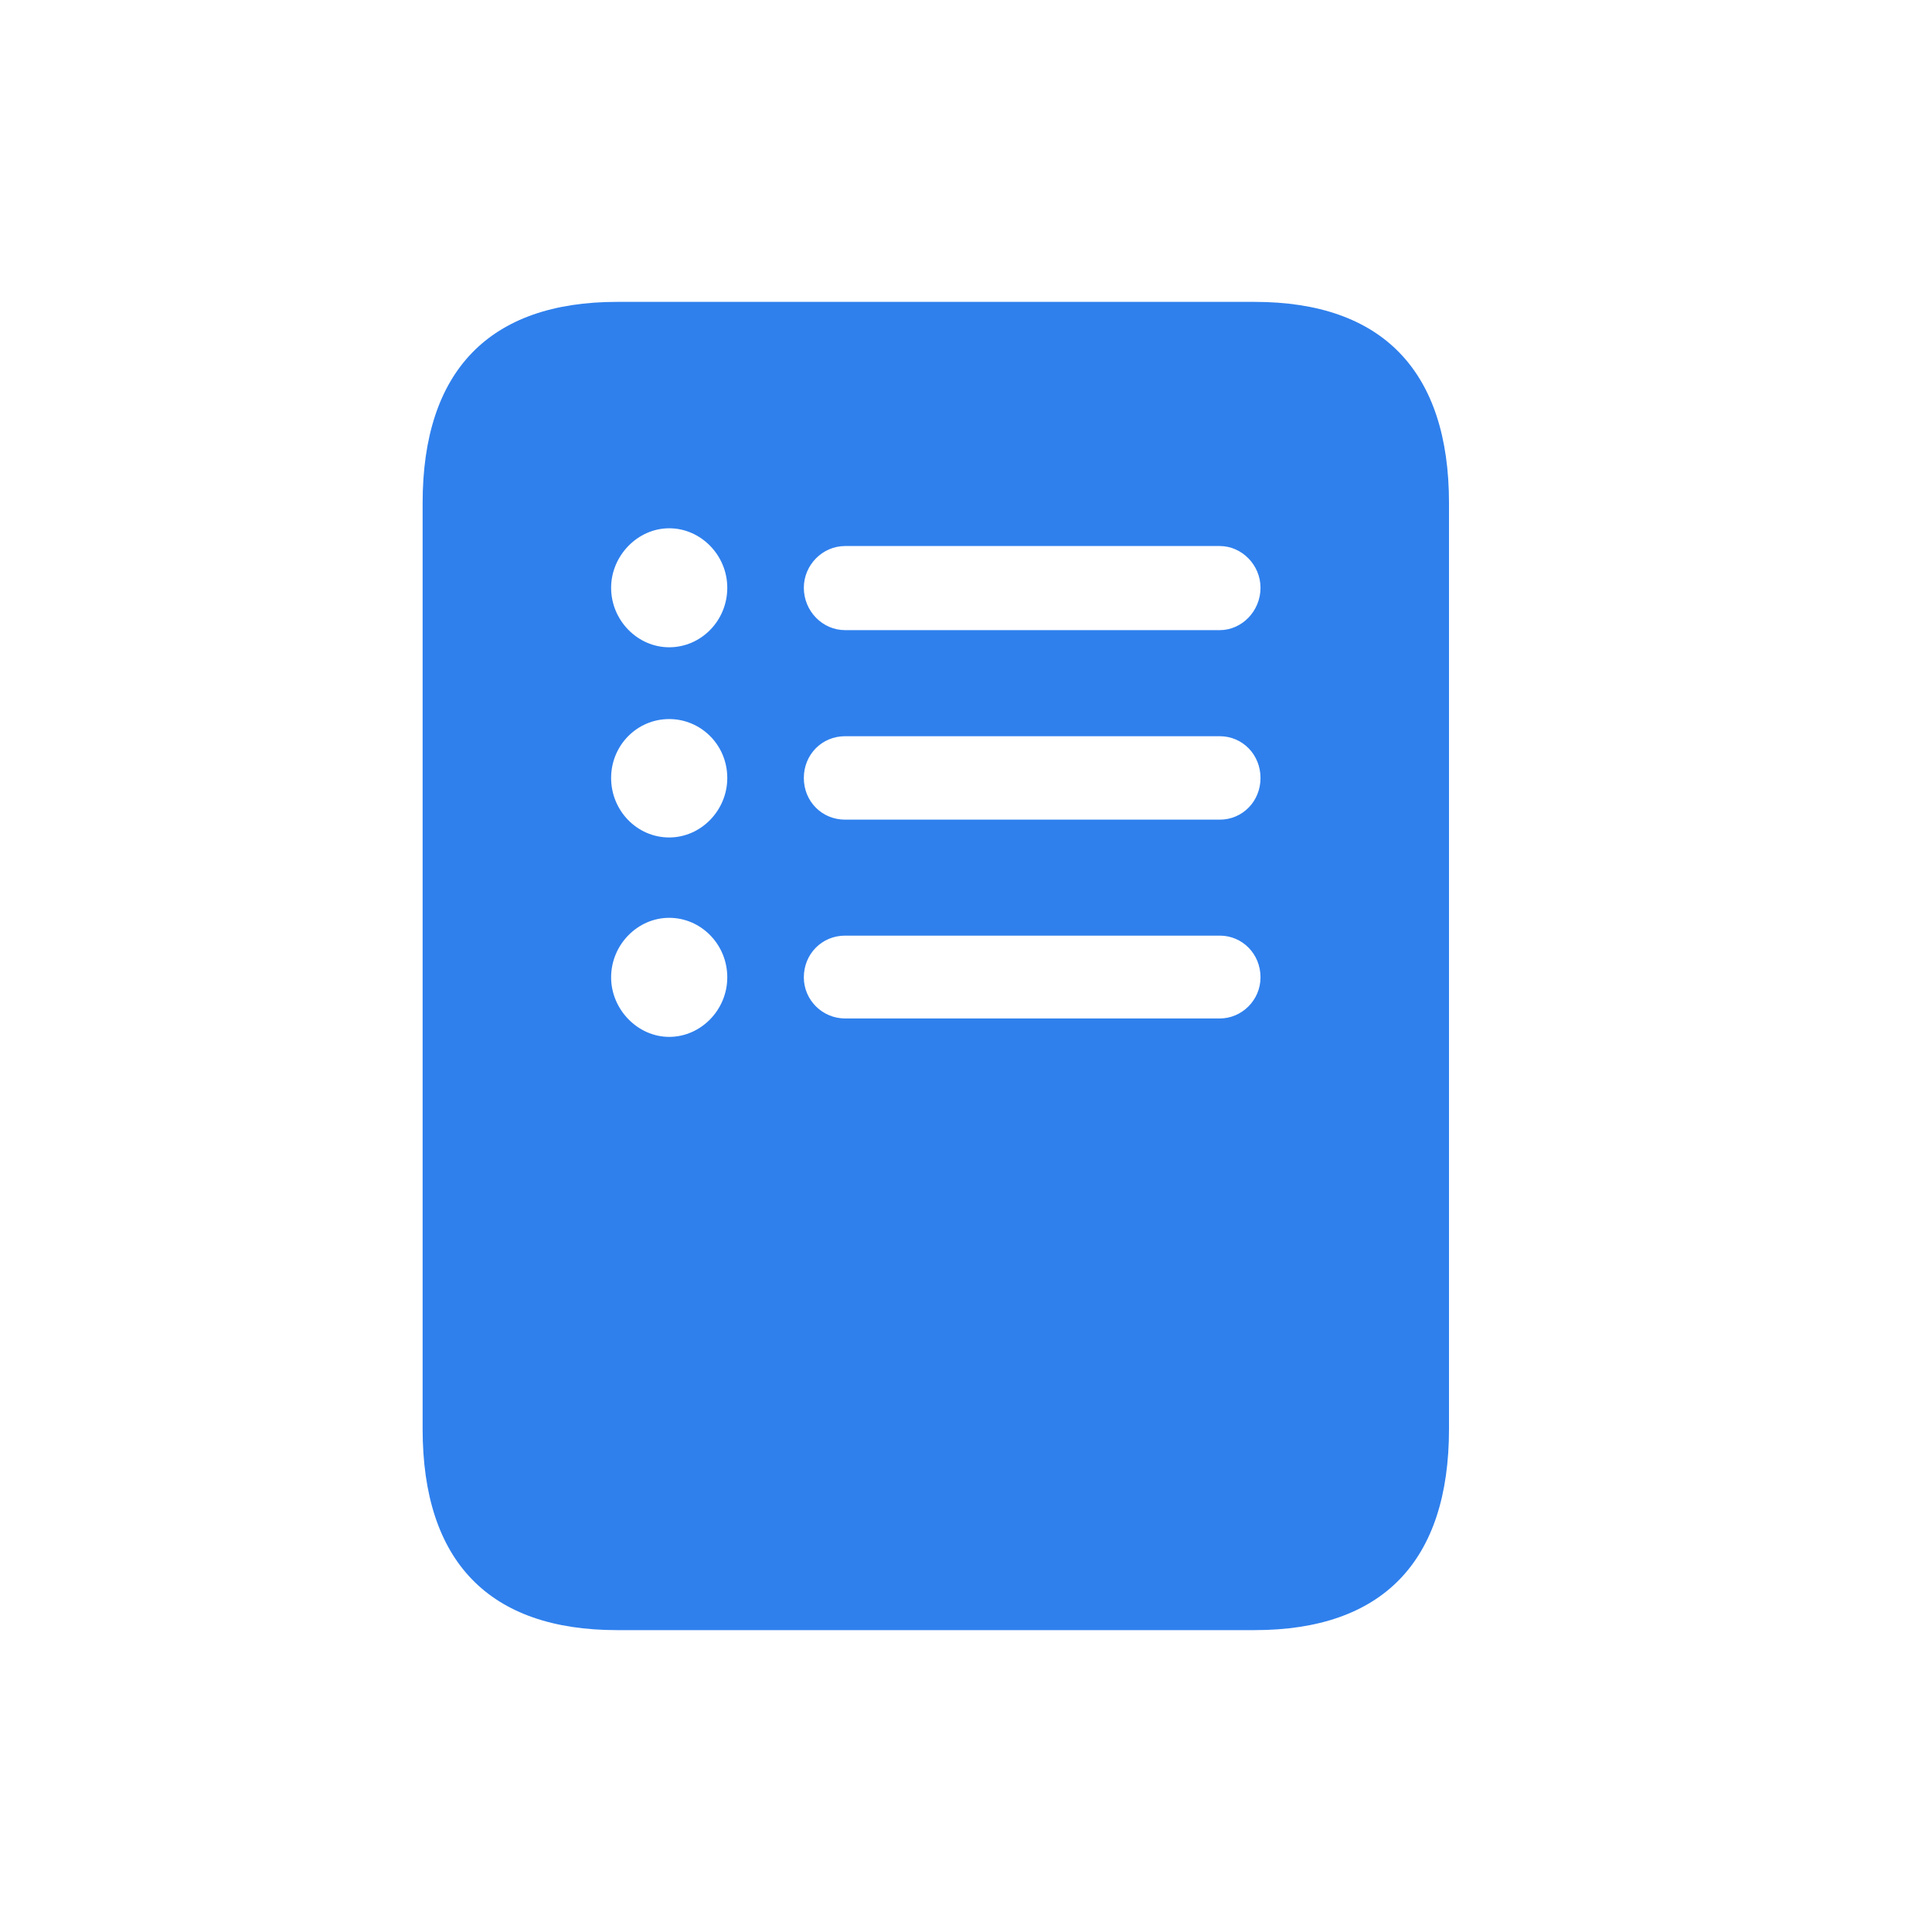 <svg width="32" height="32" viewBox="0 0 32 32" fill="none" xmlns="http://www.w3.org/2000/svg">
<path d="M7 23.667C7 25.862 8.1 27 10.222 27H20.778C22.9 27 24 25.862 24 23.667V8.333C24 6.148 22.9 5 20.778 5H10.222C8.1 5 7 6.148 7 8.333V23.667ZM11.084 10.721C10.559 10.721 10.122 10.274 10.122 9.735C10.122 9.207 10.559 8.75 11.084 8.75C11.609 8.75 12.046 9.197 12.046 9.735C12.046 10.284 11.609 10.721 11.084 10.721ZM13.998 10.437C13.622 10.437 13.314 10.121 13.314 9.735C13.314 9.359 13.622 9.044 13.998 9.044H20.203C20.57 9.044 20.878 9.359 20.878 9.735C20.878 10.121 20.57 10.437 20.203 10.437H13.998ZM11.084 13.871C10.549 13.871 10.122 13.424 10.122 12.886C10.122 12.347 10.549 11.91 11.084 11.91C11.609 11.91 12.046 12.337 12.046 12.886C12.046 13.424 11.609 13.871 11.084 13.871ZM13.998 13.576C13.612 13.576 13.314 13.272 13.314 12.886C13.314 12.499 13.612 12.194 13.998 12.194H20.203C20.58 12.194 20.878 12.499 20.878 12.886C20.878 13.272 20.58 13.576 20.203 13.576H13.998ZM11.084 17.174C10.559 17.174 10.122 16.716 10.122 16.188C10.122 15.649 10.559 15.202 11.084 15.202C11.609 15.202 12.046 15.639 12.046 16.188C12.046 16.727 11.609 17.174 11.084 17.174ZM13.998 16.869C13.622 16.869 13.314 16.564 13.314 16.188C13.314 15.802 13.612 15.497 13.998 15.497H20.203C20.58 15.497 20.878 15.802 20.878 16.188C20.878 16.564 20.57 16.869 20.203 16.869H13.998Z" fill="#2F80ED"/>
</svg>
